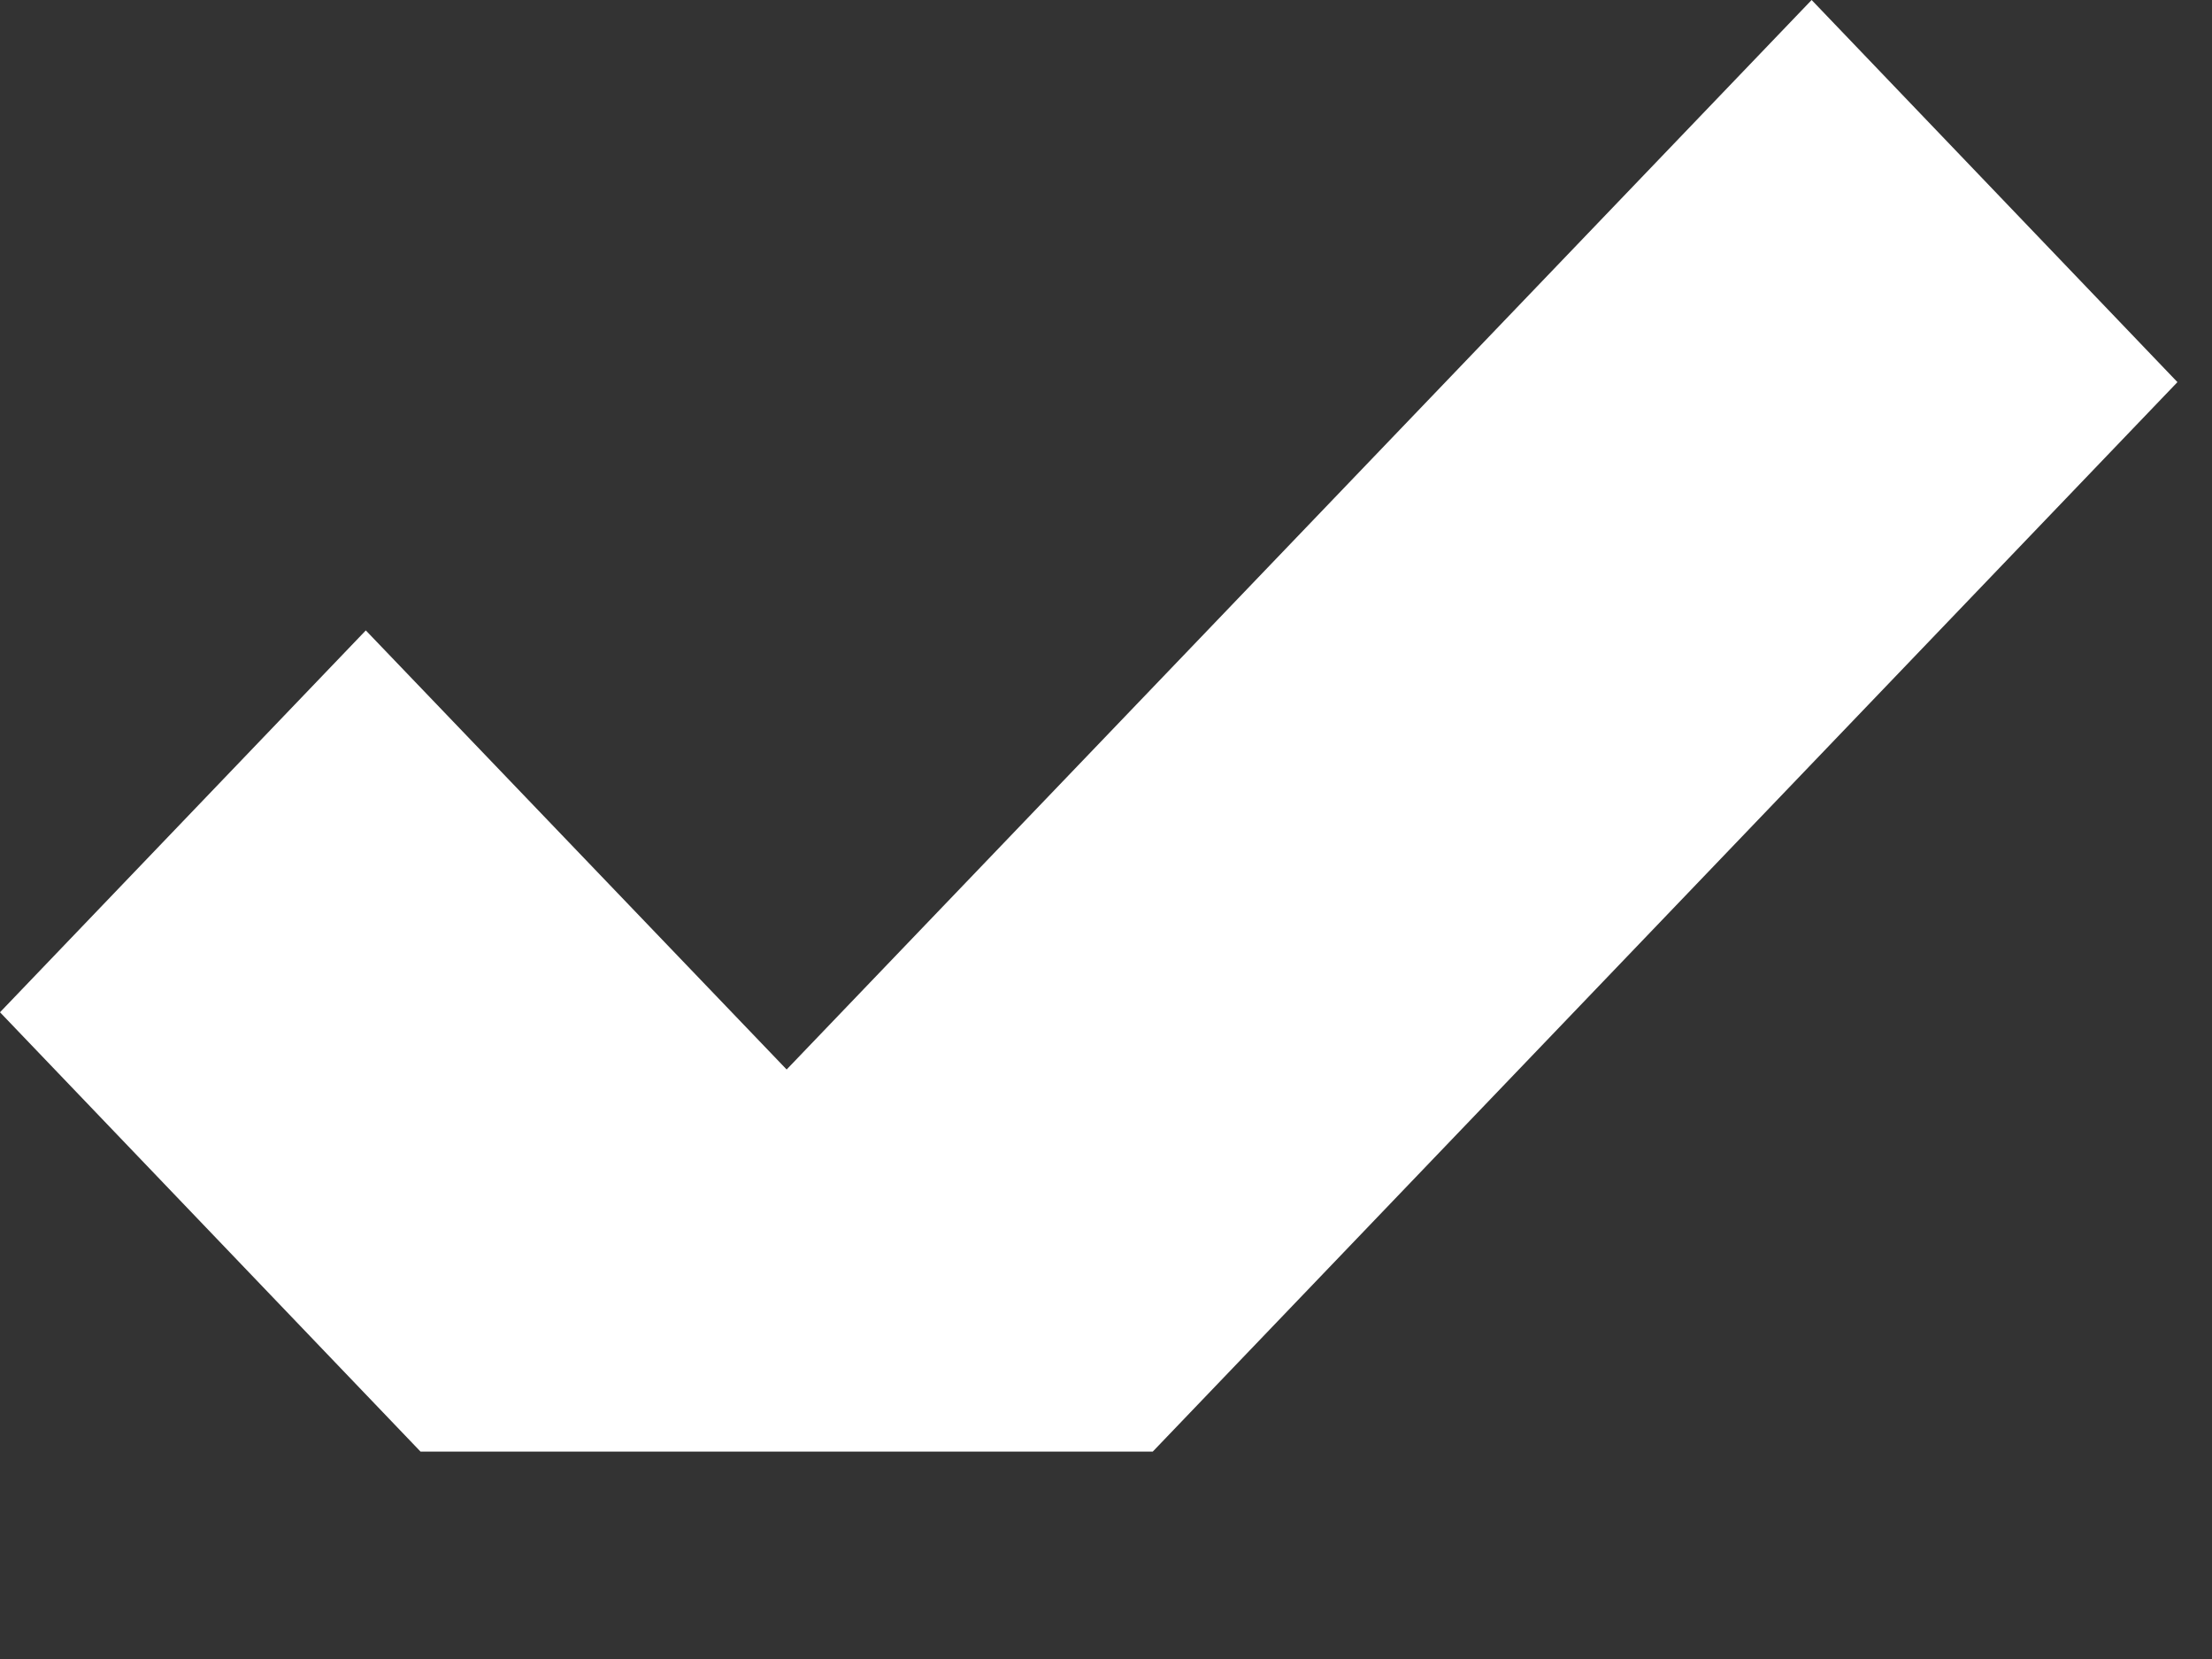 <svg width="8" height="6" viewBox="0 0 8 6" fill="none" xmlns="http://www.w3.org/2000/svg">
<rect x="0" y="0" width="8" height="6" fill="#333333" stroke="none"/>
<path d="M2.845 3.868L1.323 2.28L0 3.661L1.521 5.25H4.169L7.875 1.382L6.552 0L2.845 3.868Z" fill="white"/>
</svg>
